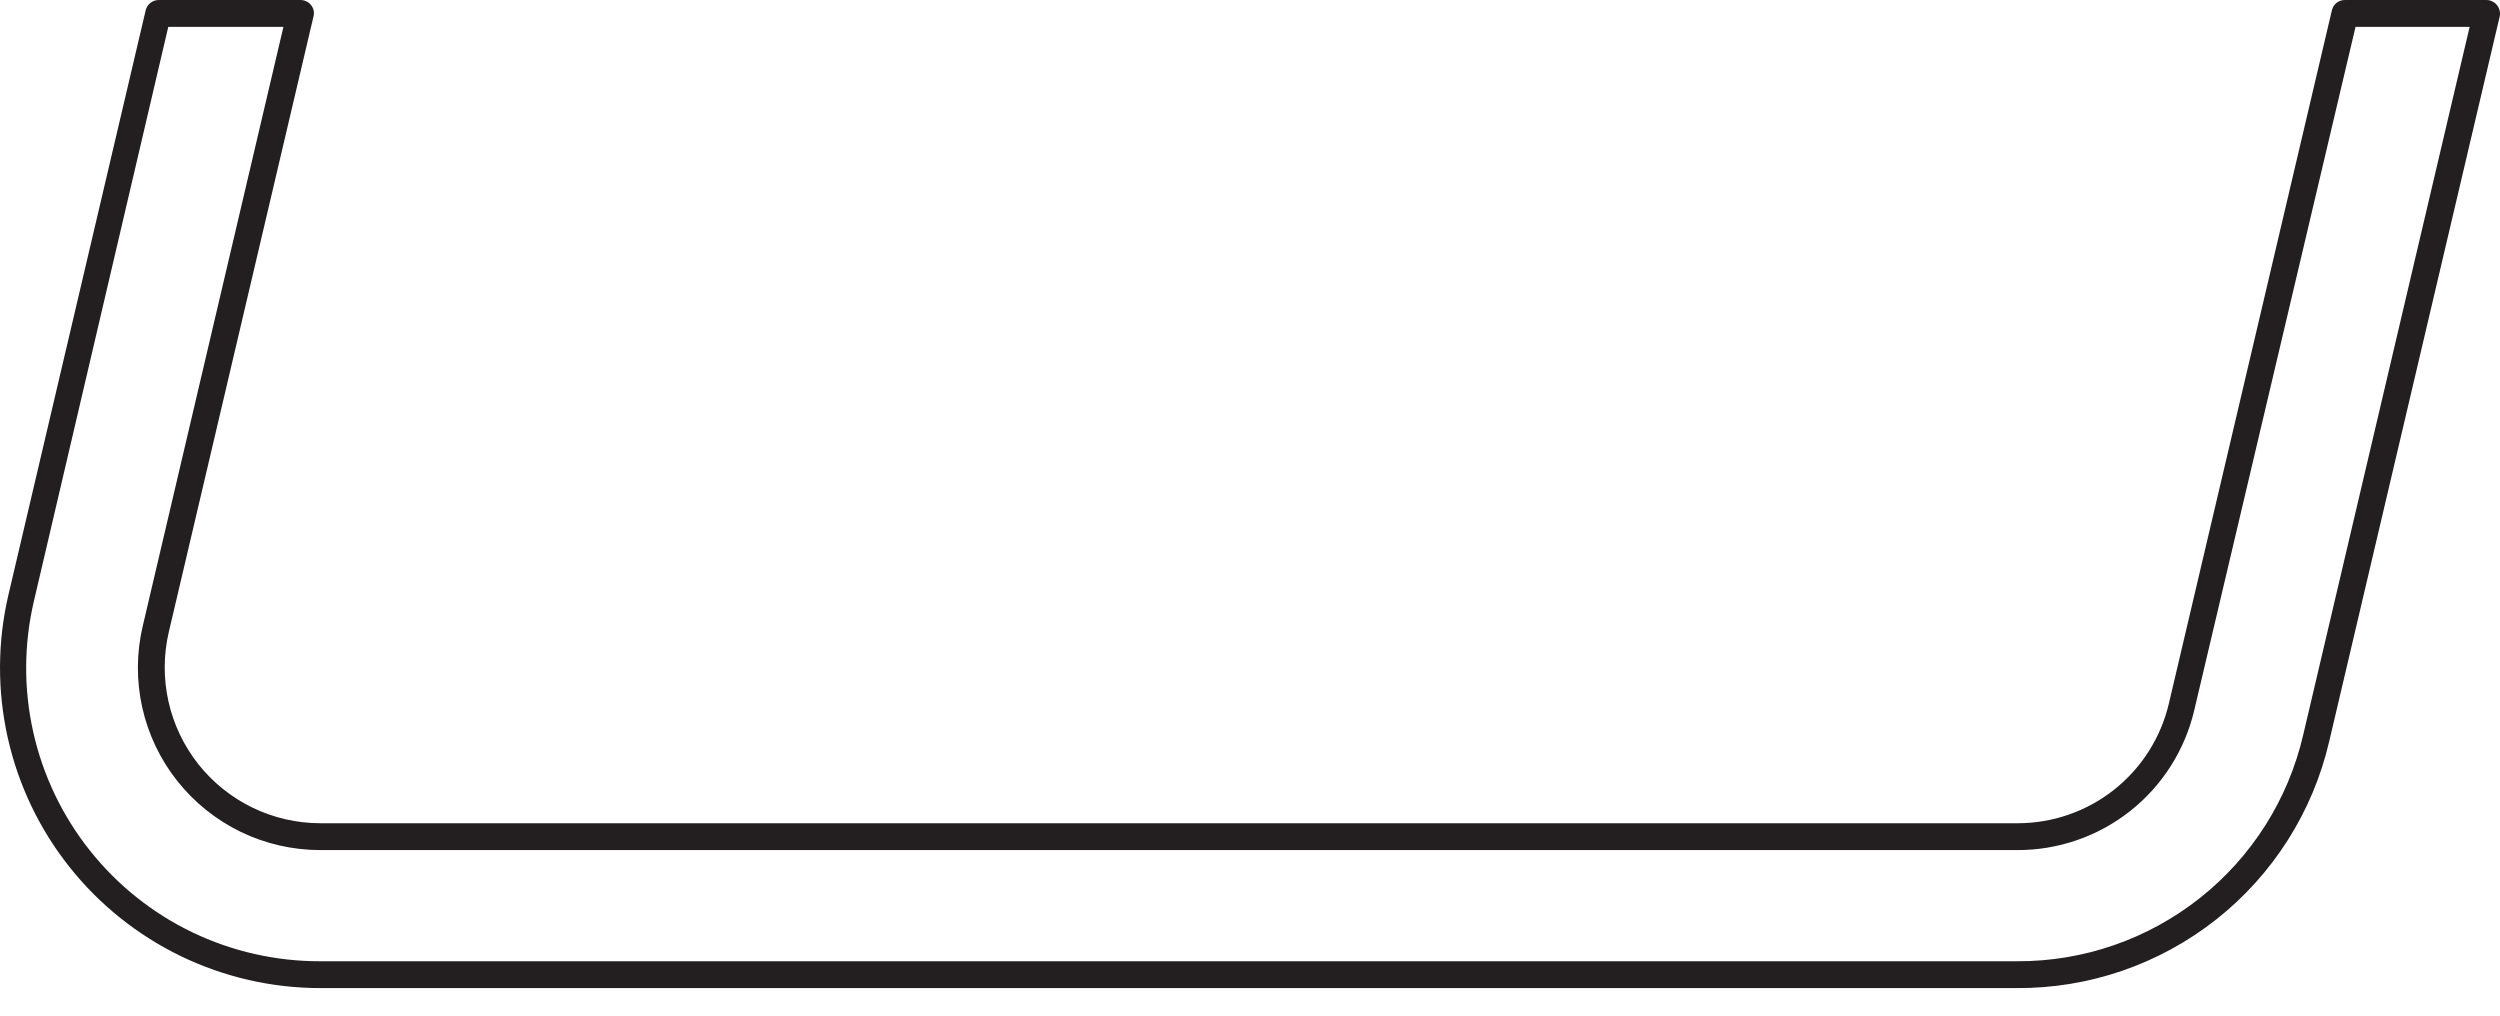 <svg width="64" height="26" viewBox="0 0 64 26" fill="none" xmlns="http://www.w3.org/2000/svg">
<path d="M51.62 25.295H8.198C6.962 25.295 5.742 25.015 4.629 24.477C3.516 23.938 2.539 23.155 1.772 22.186C1.004 21.217 0.466 20.087 0.197 18.88C-0.072 17.674 -0.065 16.422 0.218 15.218L3.73 0.261C3.749 0.186 3.792 0.119 3.853 0.072C3.914 0.025 3.99 -0.001 4.067 1.46119e-05H7.696C7.748 0.001 7.799 0.013 7.845 0.035C7.891 0.058 7.932 0.09 7.964 0.131C7.996 0.171 8.018 0.218 8.029 0.268C8.039 0.318 8.039 0.37 8.026 0.419L4.321 16.181C4.185 16.765 4.182 17.373 4.313 17.959C4.444 18.544 4.706 19.093 5.078 19.564C5.451 20.034 5.925 20.414 6.465 20.676C7.006 20.938 7.598 21.074 8.198 21.075H51.648C52.546 21.076 53.419 20.773 54.123 20.215C54.827 19.657 55.321 18.877 55.525 18.002L59.697 0.261C59.714 0.187 59.756 0.12 59.816 0.073C59.876 0.025 59.95 -0 60.027 1.46119e-05H63.656C63.708 0.001 63.758 0.013 63.804 0.036C63.85 0.059 63.891 0.091 63.923 0.131C63.955 0.171 63.978 0.217 63.99 0.267C64.002 0.317 64.003 0.369 63.993 0.419L59.628 18.978C59.209 20.784 58.187 22.393 56.732 23.541C55.276 24.689 53.474 25.307 51.62 25.295ZM4.308 0.687L0.871 15.376C0.61 16.48 0.603 17.629 0.85 18.736C1.097 19.843 1.591 20.88 2.297 21.768C3.002 22.657 3.899 23.374 4.921 23.866C5.944 24.357 7.064 24.611 8.198 24.608H51.648C53.343 24.613 54.989 24.042 56.318 22.989C57.647 21.937 58.579 20.465 58.962 18.813L63.223 0.687H60.302L56.178 18.16C55.942 19.187 55.364 20.104 54.538 20.758C53.712 21.413 52.688 21.767 51.634 21.762H8.198C7.494 21.762 6.799 21.603 6.165 21.297C5.531 20.99 4.975 20.544 4.538 19.992C4.1 19.44 3.794 18.796 3.641 18.108C3.488 17.421 3.493 16.708 3.655 16.023L7.256 0.687H4.308Z" fill="#231F20"/>
</svg>
